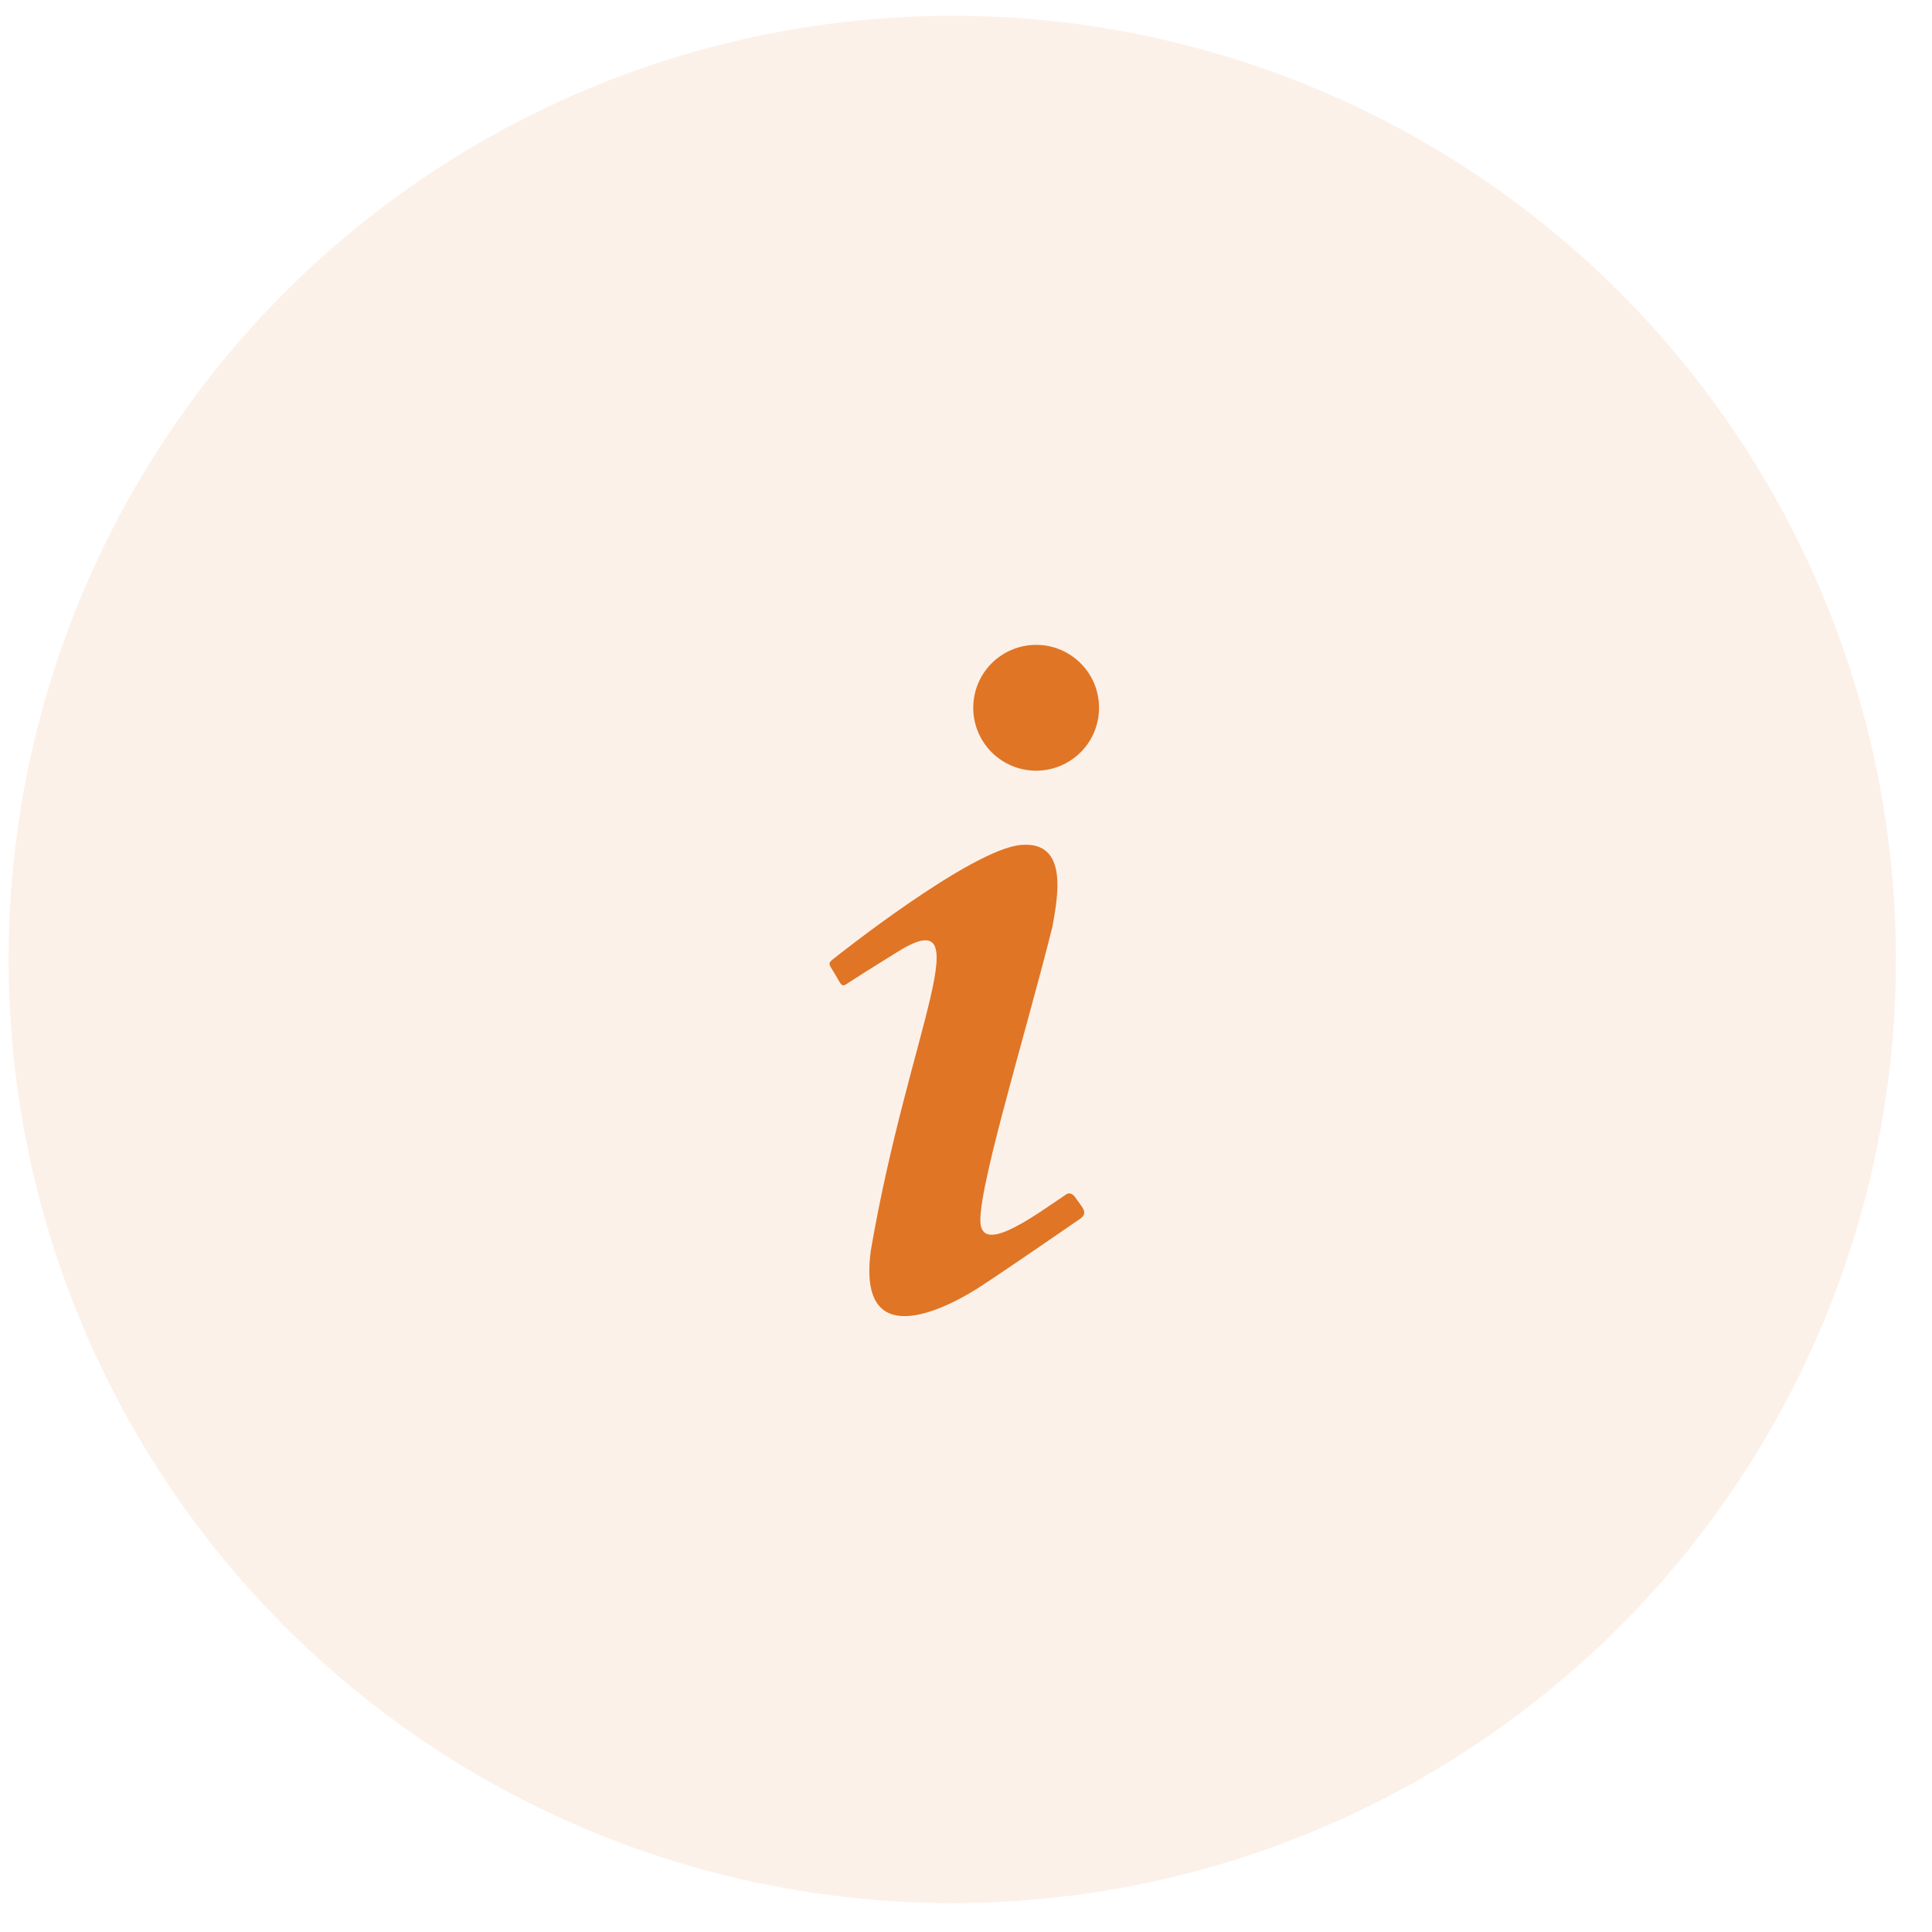<svg width="44" height="44" viewBox="0 0 44 44" fill="none" xmlns="http://www.w3.org/2000/svg">
<circle cx="21.687" cy="21.851" r="21.492" fill="#E07525" fill-opacity="0.1"/>
<path d="M23.598 14.686C23.218 14.686 22.853 14.837 22.584 15.106C22.316 15.375 22.165 15.739 22.165 16.119C22.165 16.499 22.316 16.864 22.584 17.132C22.853 17.401 23.218 17.552 23.598 17.552C23.978 17.552 24.342 17.401 24.611 17.132C24.88 16.864 25.03 16.499 25.03 16.119C25.03 15.739 24.88 15.375 24.611 15.106C24.342 14.837 23.978 14.686 23.598 14.686ZM23.254 19.243C22.117 19.338 19.013 21.812 19.013 21.812C18.822 21.956 18.879 21.946 19.032 22.213C19.184 22.471 19.165 22.491 19.347 22.366C19.538 22.242 19.853 22.041 20.378 21.717C22.404 20.418 20.703 23.417 19.834 28.47C19.49 30.973 21.744 29.683 22.327 29.301C22.9 28.929 24.438 27.868 24.591 27.763C24.801 27.62 24.648 27.505 24.486 27.267C24.371 27.104 24.257 27.219 24.257 27.219C23.636 27.63 22.499 28.489 22.346 27.945C22.165 27.4 23.33 23.665 23.97 21.096C24.075 20.485 24.362 19.147 23.254 19.243Z" fill="#E07525"/>
</svg>
